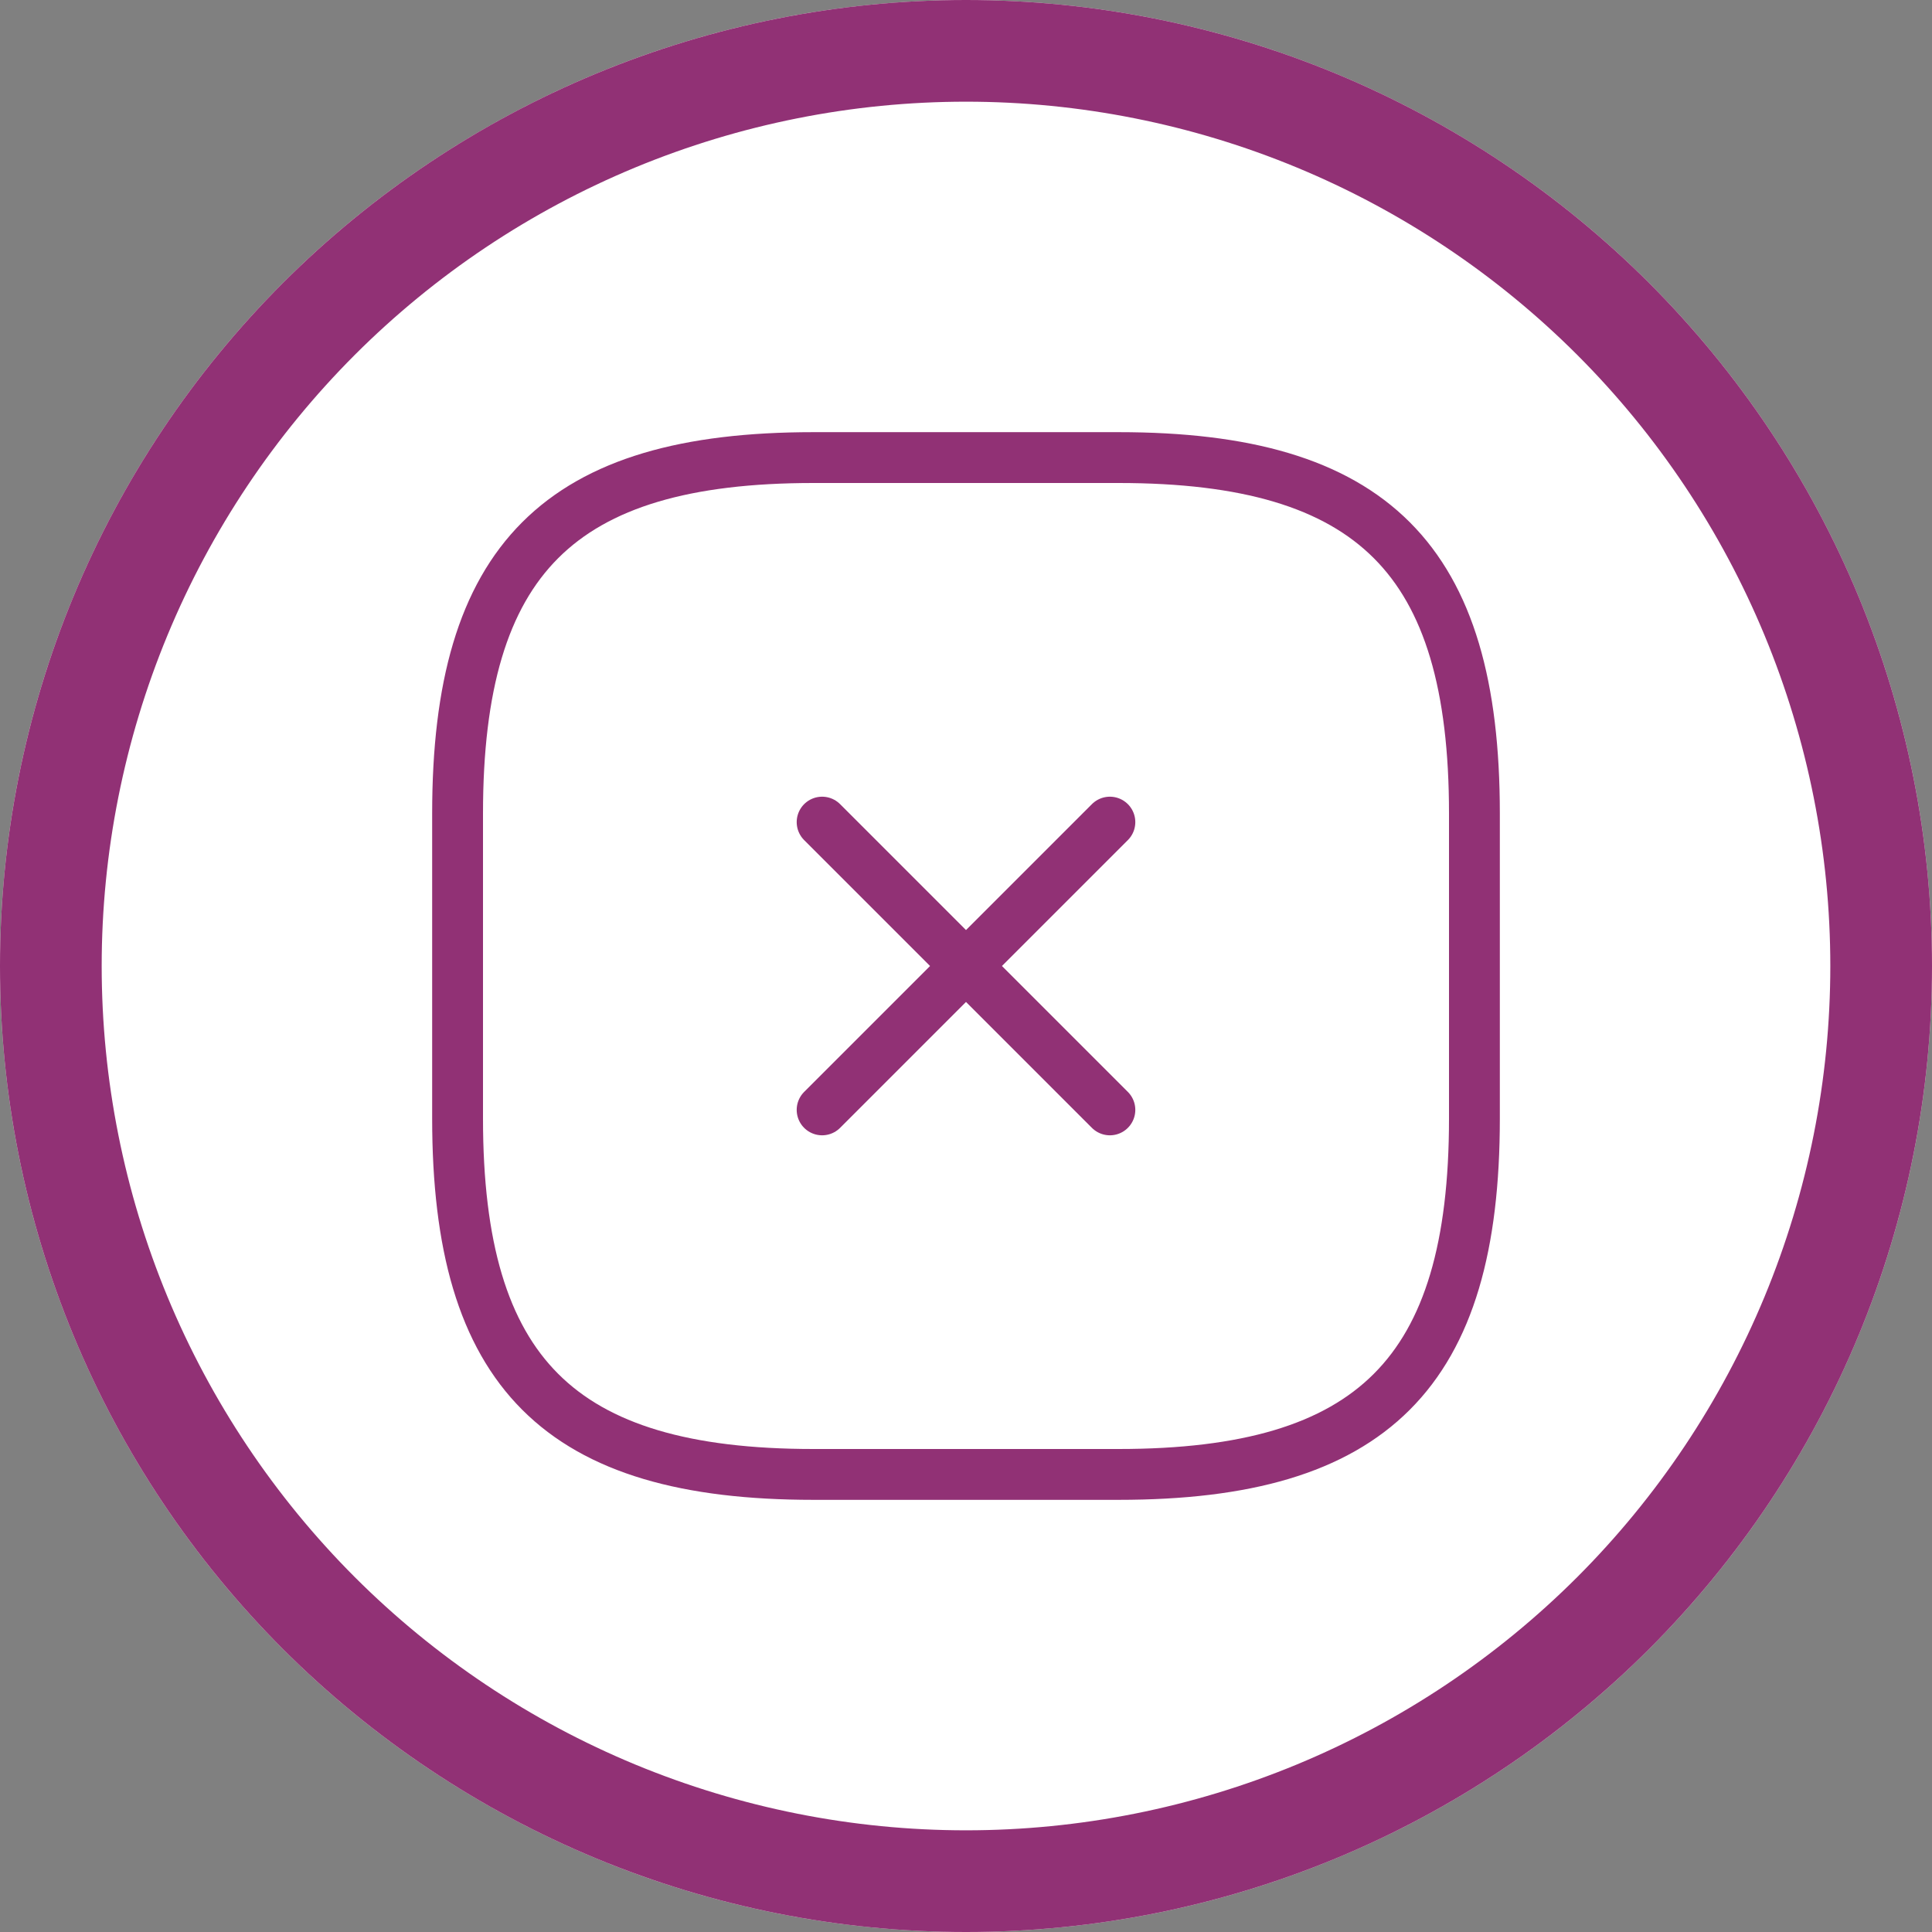 <svg width="38" height="38" viewBox="0 0 38 38" fill="none" xmlns="http://www.w3.org/2000/svg">
<rect x="0" y="0" width="38" height="38" fill="#808080" stroke="none"/>
<circle cx="19" cy="19" r="18.5" fill="white" stroke="#FCDDEC"/>
<path d="M19 1C21.364 1 23.704 1.466 25.888 2.37C28.072 3.275 30.056 4.601 31.728 6.272C33.399 7.944 34.725 9.928 35.63 12.112C36.534 14.296 37 16.636 37 19C37 21.364 36.534 23.704 35.63 25.888C34.725 28.072 33.399 30.056 31.728 31.728C30.056 33.399 28.072 34.725 25.888 35.63C23.704 36.534 21.364 37 19 37C16.636 37 14.296 36.534 12.112 35.63C9.928 34.725 7.944 33.399 6.272 31.728C4.601 30.056 3.275 28.072 2.37 25.888C1.466 23.704 1 21.364 1 19C1 16.636 1.466 14.296 2.37 12.112C3.275 9.928 4.601 7.944 6.272 6.272C7.944 4.601 9.928 3.275 12.112 2.37C14.296 1.466 16.636 1 19 1L19 1Z" stroke="#913175" stroke-width="2" stroke-miterlimit="6.392" stroke-linecap="round"/>
<path d="M16.17 21.83L21.83 16.17M21.83 21.83L16.17 16.17M16 29H22C27 29 29 27 29 22V16C29 11 27 9 22 9H16C11 9 9 11 9 16V22C9 27 11 29 16 29Z" stroke="#913175" stroke-linecap="round" stroke-linejoin="round"/>
</svg>
